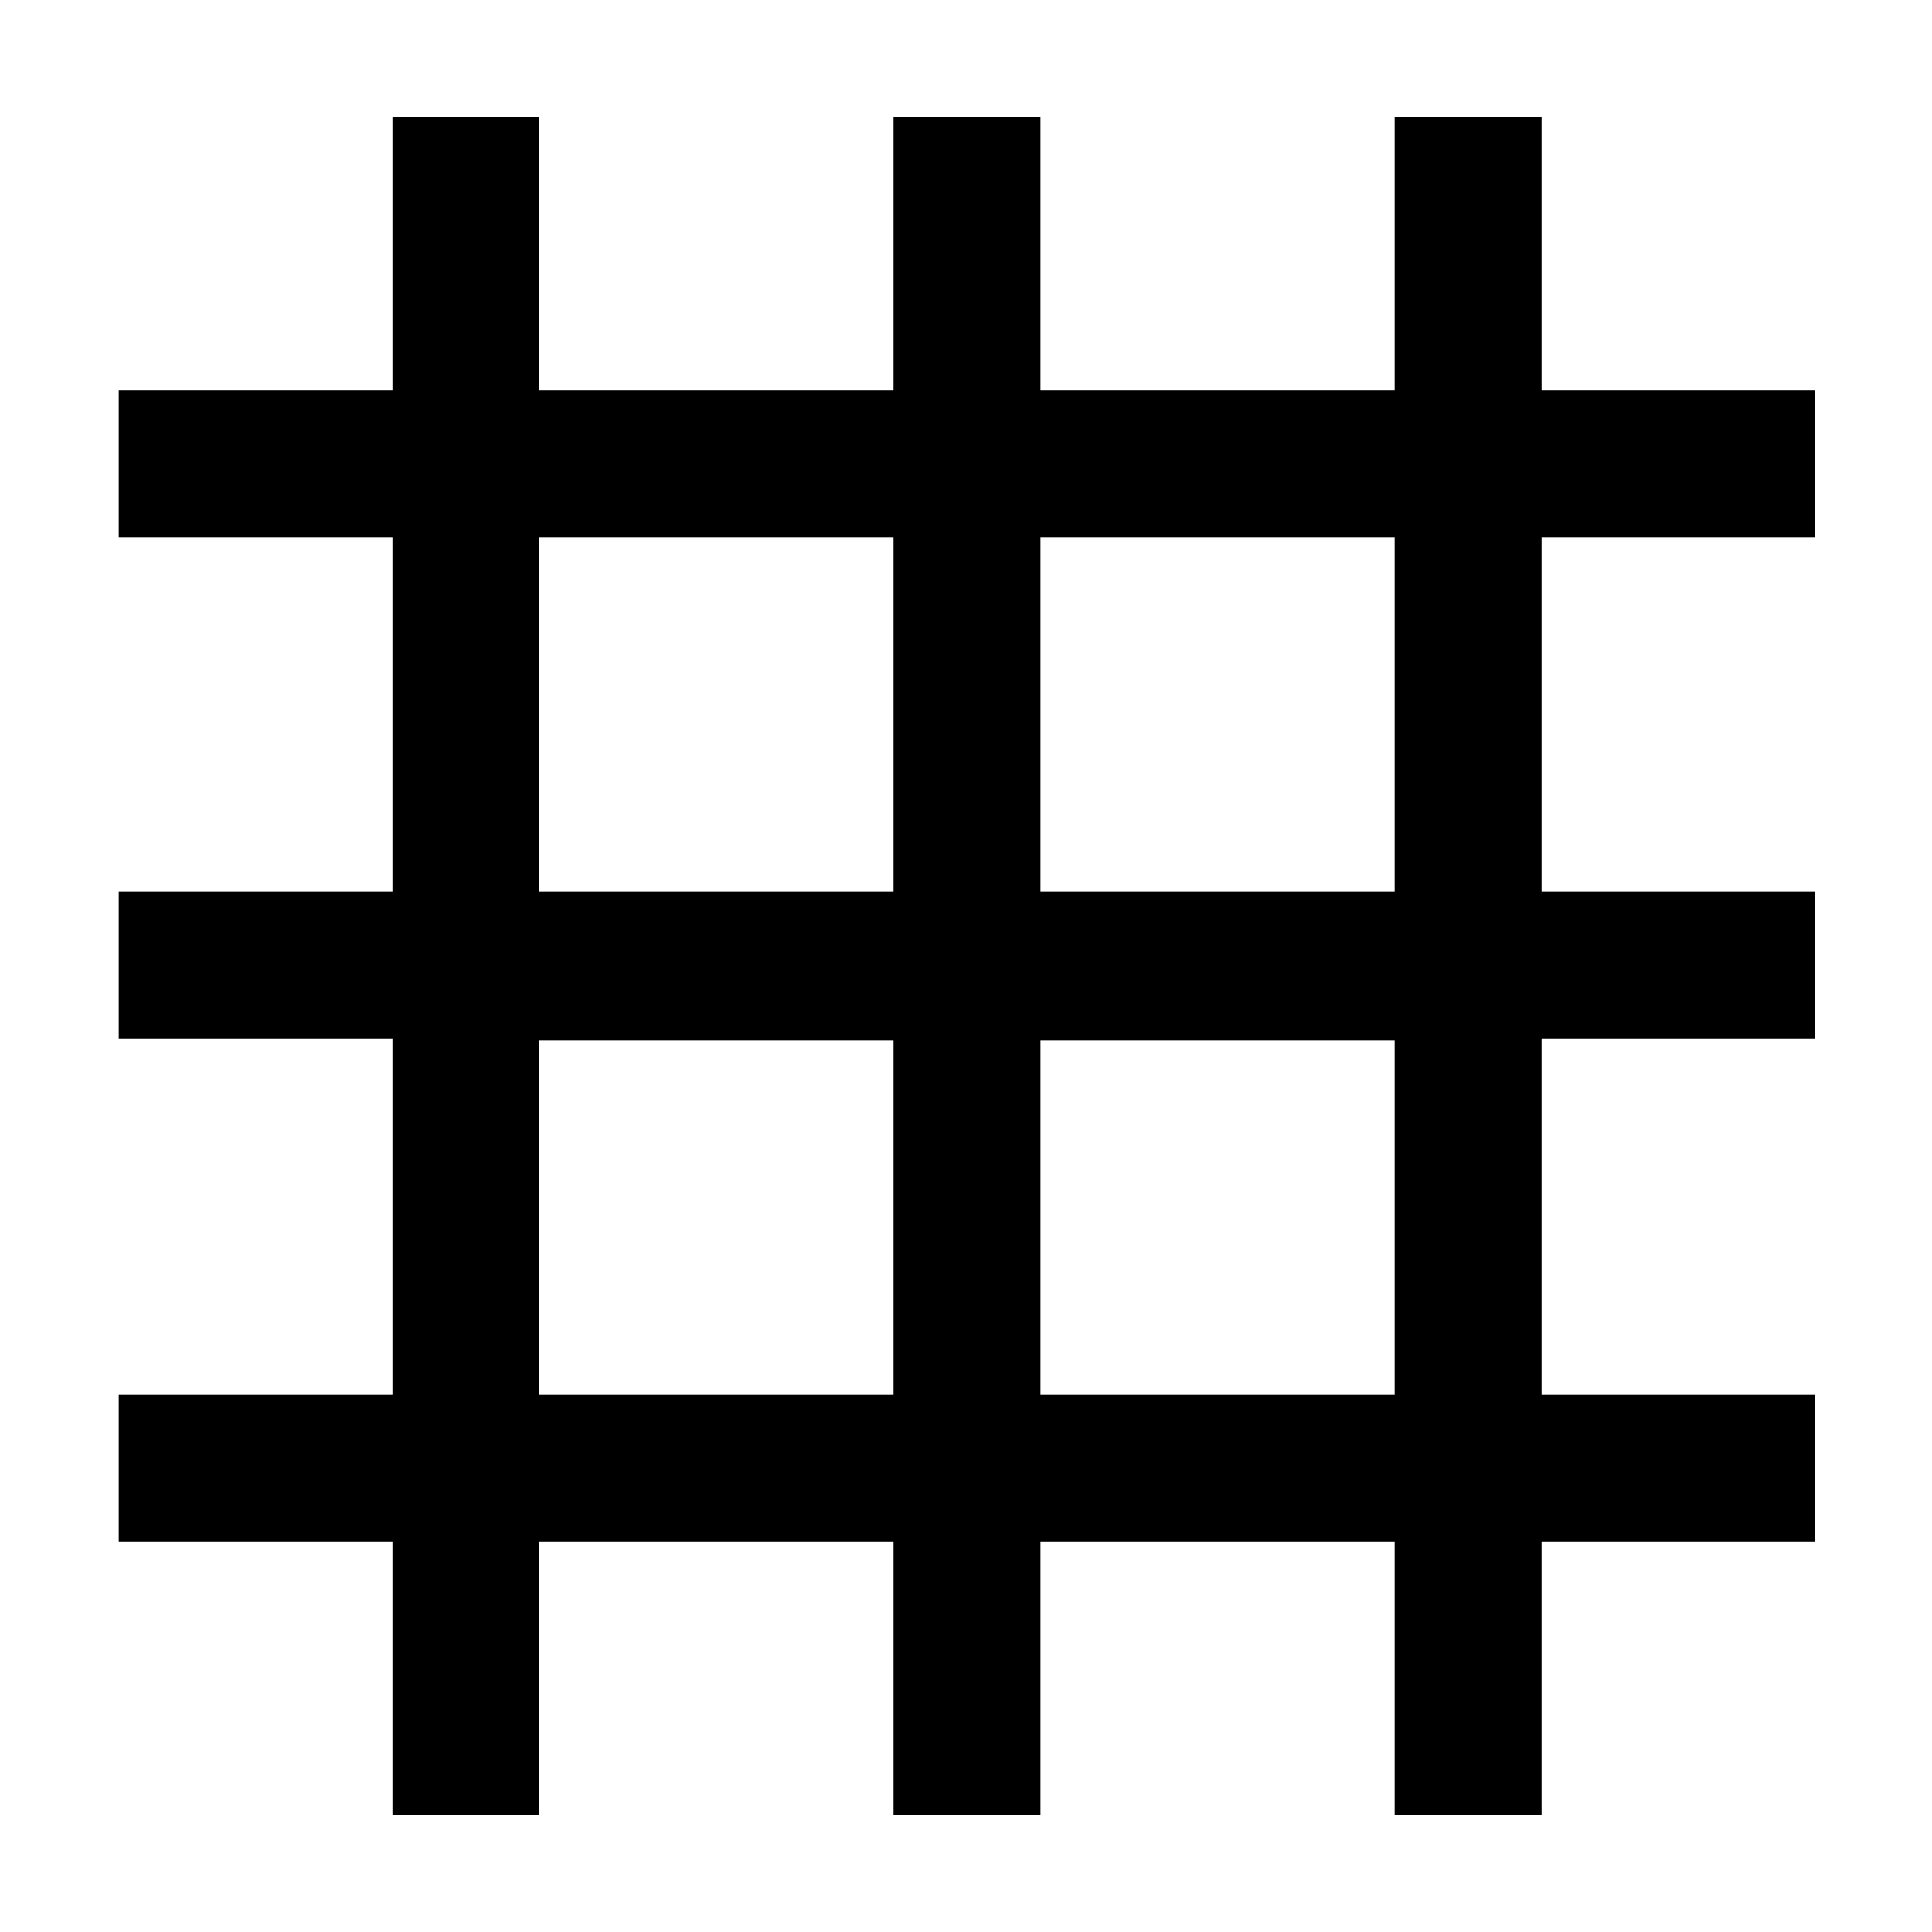 <svg xmlns="http://www.w3.org/2000/svg" height="48" width="48"><path d="M9.75 45.1V38.3H2.95V34.65H9.75V25.8H2.95V22.15H9.75V13.35H2.95V9.7H9.75V2.9H13.4V9.7H22.2V2.9H25.85V9.7H34.65V2.9H38.3V9.7H45.1V13.35H38.3V22.15H45.1V25.8H38.3V34.65H45.1V38.3H38.3V45.1H34.65V38.3H25.85V45.1H22.2V38.3H13.4V45.1ZM13.4 22.15H22.2V13.35H13.4ZM13.4 34.65H22.2V25.85H13.4ZM25.85 34.65H34.65V25.85H25.85ZM25.85 22.15H34.65V13.35H25.85Z"/></svg>